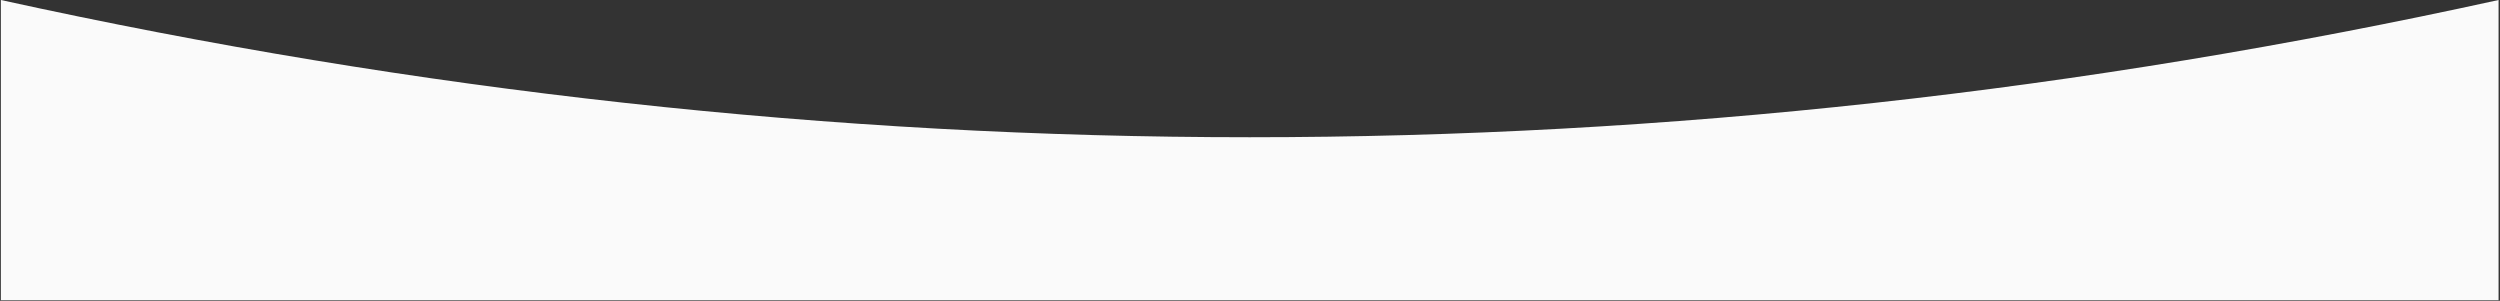 <svg width="2186" height="263" viewBox="0 0 2186 263" fill="none" xmlns="http://www.w3.org/2000/svg">
<rect x="0" y="0" width="2186" height="263" fill="#333333" stroke="none"/>
<path id="Wave" fill-rule="evenodd" clip-rule="evenodd" d="M2184.75 262.5H0.75V0C364.75 80 728.75 120 1092.75 120C1456.75 120 1820.75 80 2184.75 0V262.5Z" fill="#FAFAFA"/>
</svg>
